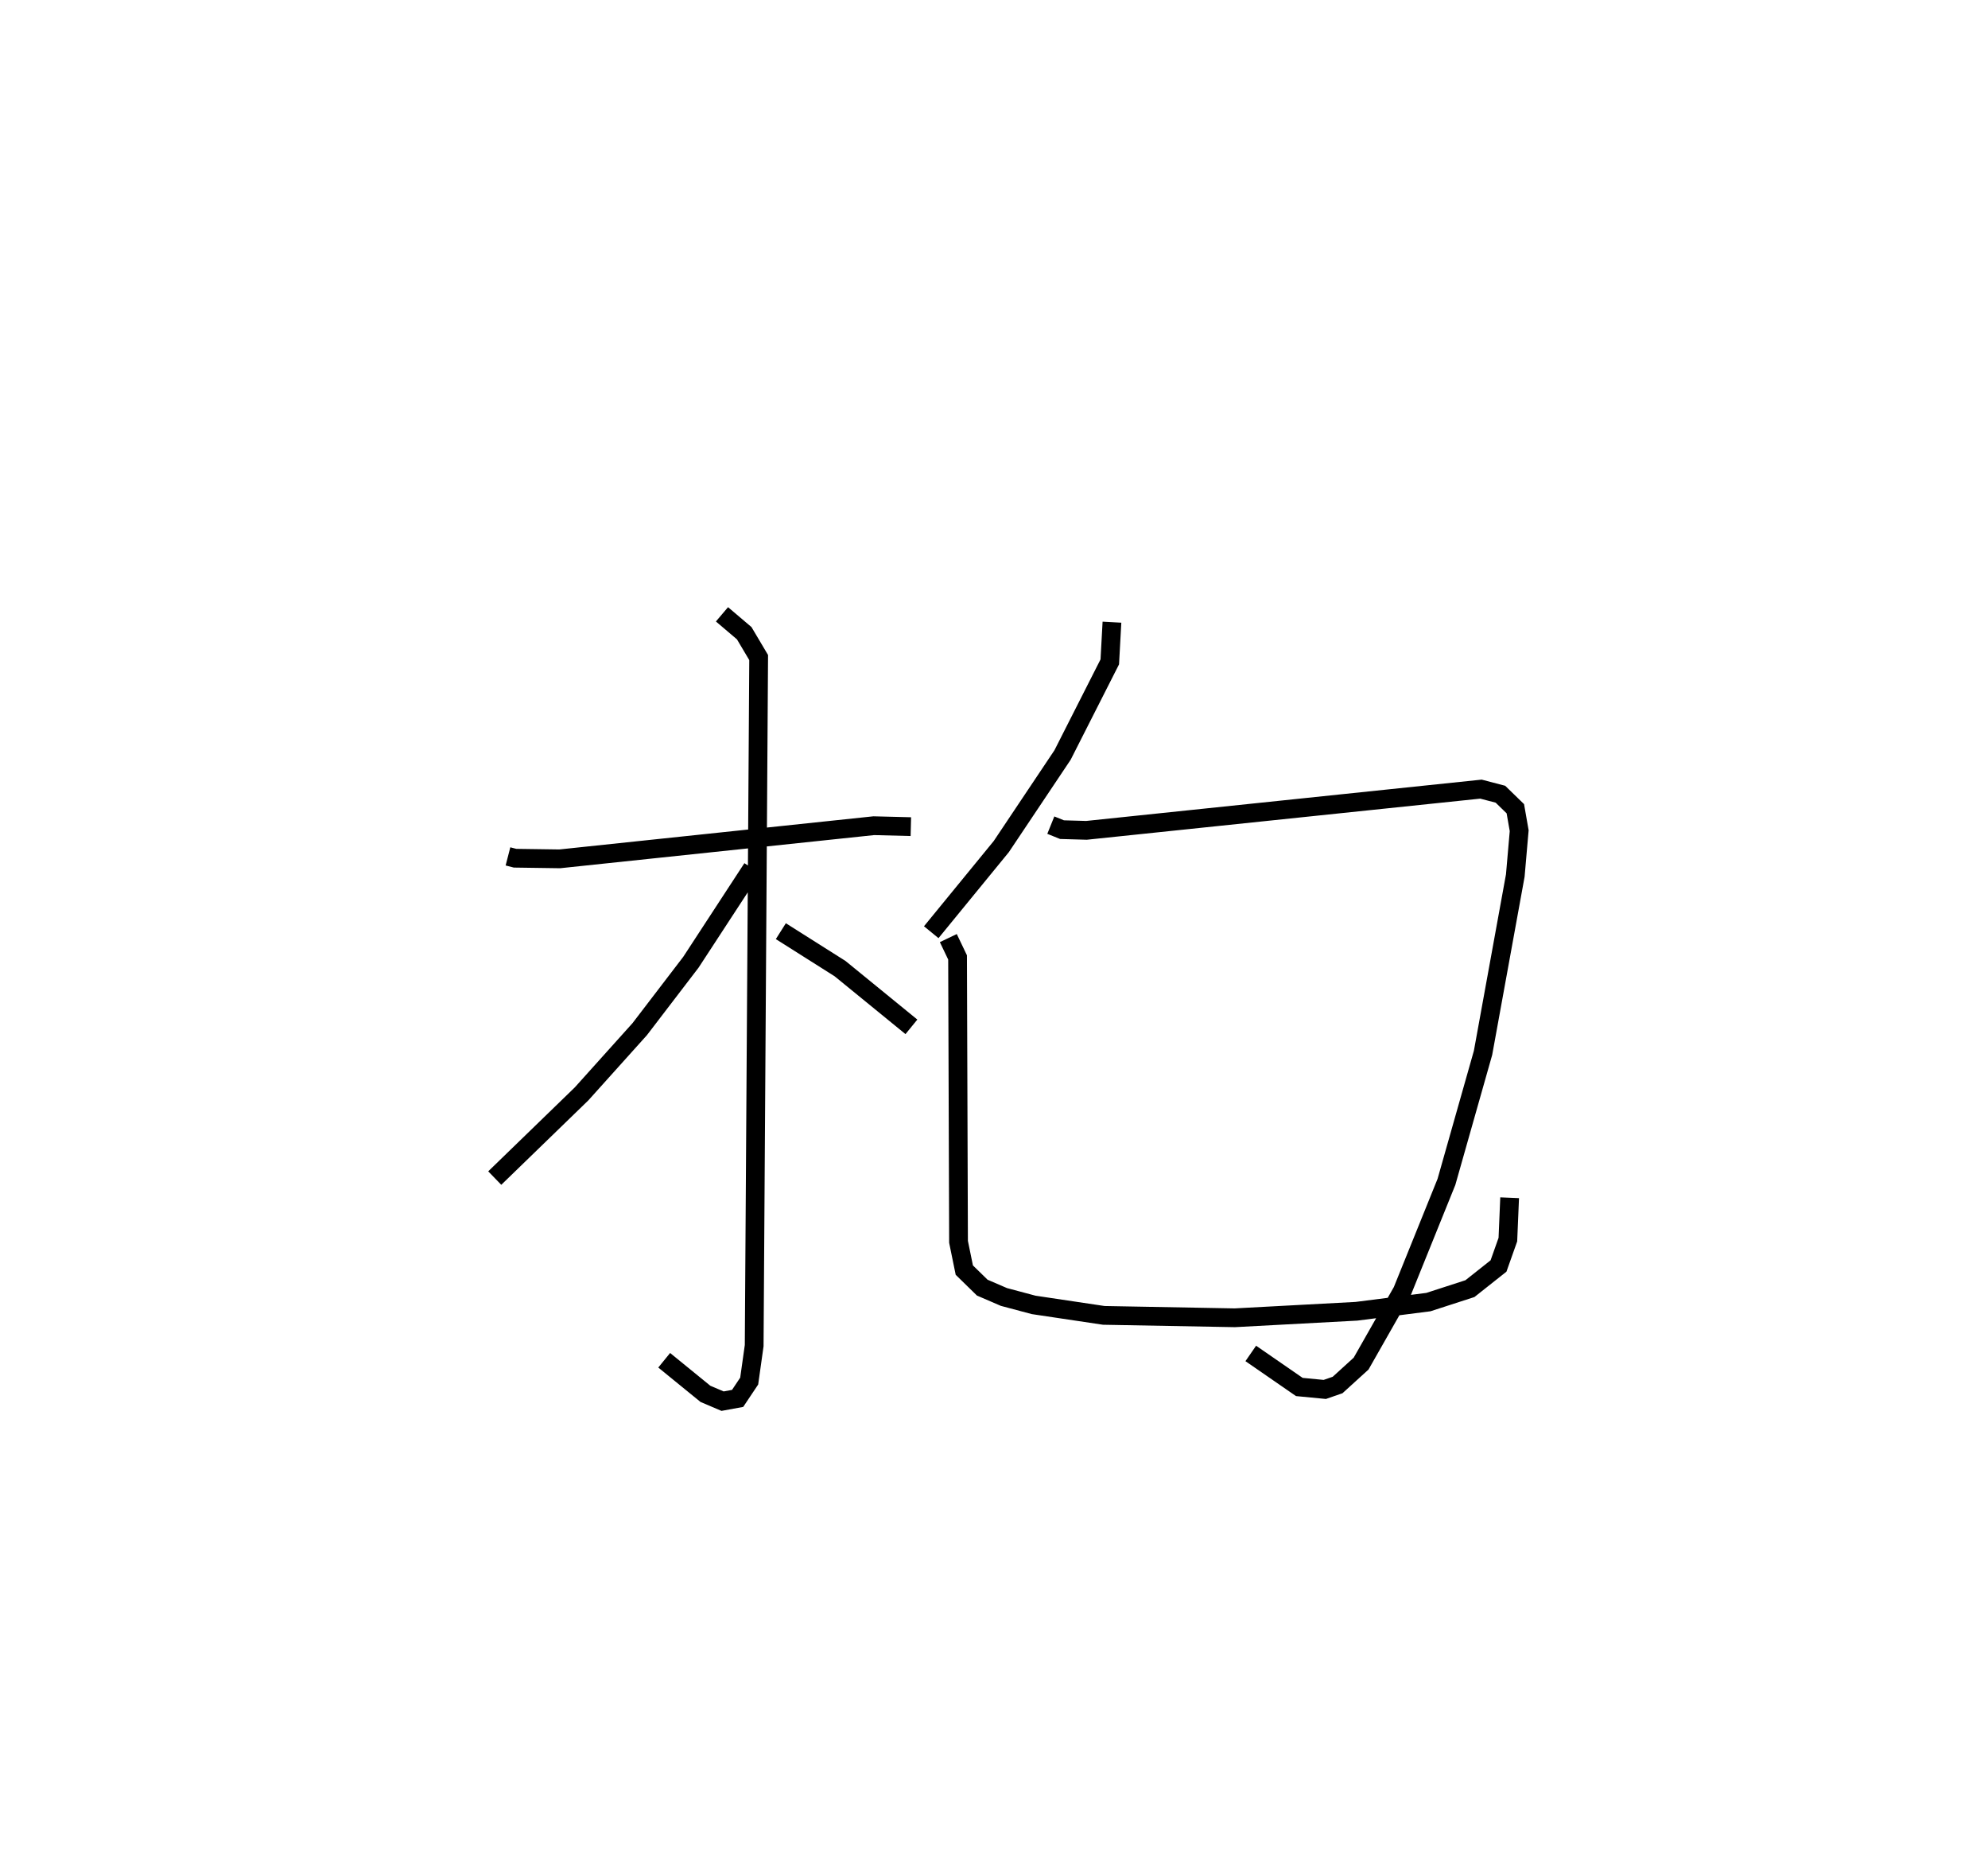 <?xml version="1.0" encoding="utf-8" ?>
<svg baseProfile="full" height="99.69" version="1.1" width="106.003" xmlns="http://www.w3.org/2000/svg" xmlns:ev="http://www.w3.org/2001/xml-events" xmlns:xlink="http://www.w3.org/1999/xlink"><defs /><rect fill="white" height="99.69" width="106.003" x="0" y="0" /><path d="M25,25 m0.0,0.0 m2.086,20.652 l0.377,0.097 2.382,0.034 l16.746,-1.767 1.977,0.05 m-10.071,-11.318 l1.186,1.007 0.77,1.297 l-0.239,36.68 -0.266,1.89 l-0.617,0.923 -0.802,0.147 l-0.914,-0.389 -2.199,-1.791 m4.695,-26.225 l-3.271,5.008 -2.73,3.568 l-3.101,3.45 -4.628,4.487 m15.255,-13.162 l3.157,1.996 3.805,3.104 m10.693,-21.572 l-0.116,2.117 -2.519,4.965 l-3.266,4.881 -3.735,4.564 m6.376,-5.708 l0.597,0.241 1.305,0.037 l21.034,-2.197 1.037,0.271 l0.796,0.774 0.205,1.171 l-0.208,2.392 -1.719,9.449 l-1.951,6.879 -2.353,5.823 l-2.198,3.865 -1.253,1.14 l-0.683,0.237 -1.358,-0.131 l-2.589,-1.788 m-16.127,-22.141 l0.493,1.031 0.051,15.16 l0.308,1.507 0.957,0.935 l1.156,0.498 1.582,0.422 l3.743,0.559 6.985,0.128 l6.487,-0.347 3.835,-0.489 l2.216,-0.718 1.524,-1.207 l0.499,-1.407 0.094,-2.231 " fill="none" stroke="black" stroke-width="1" /></svg>